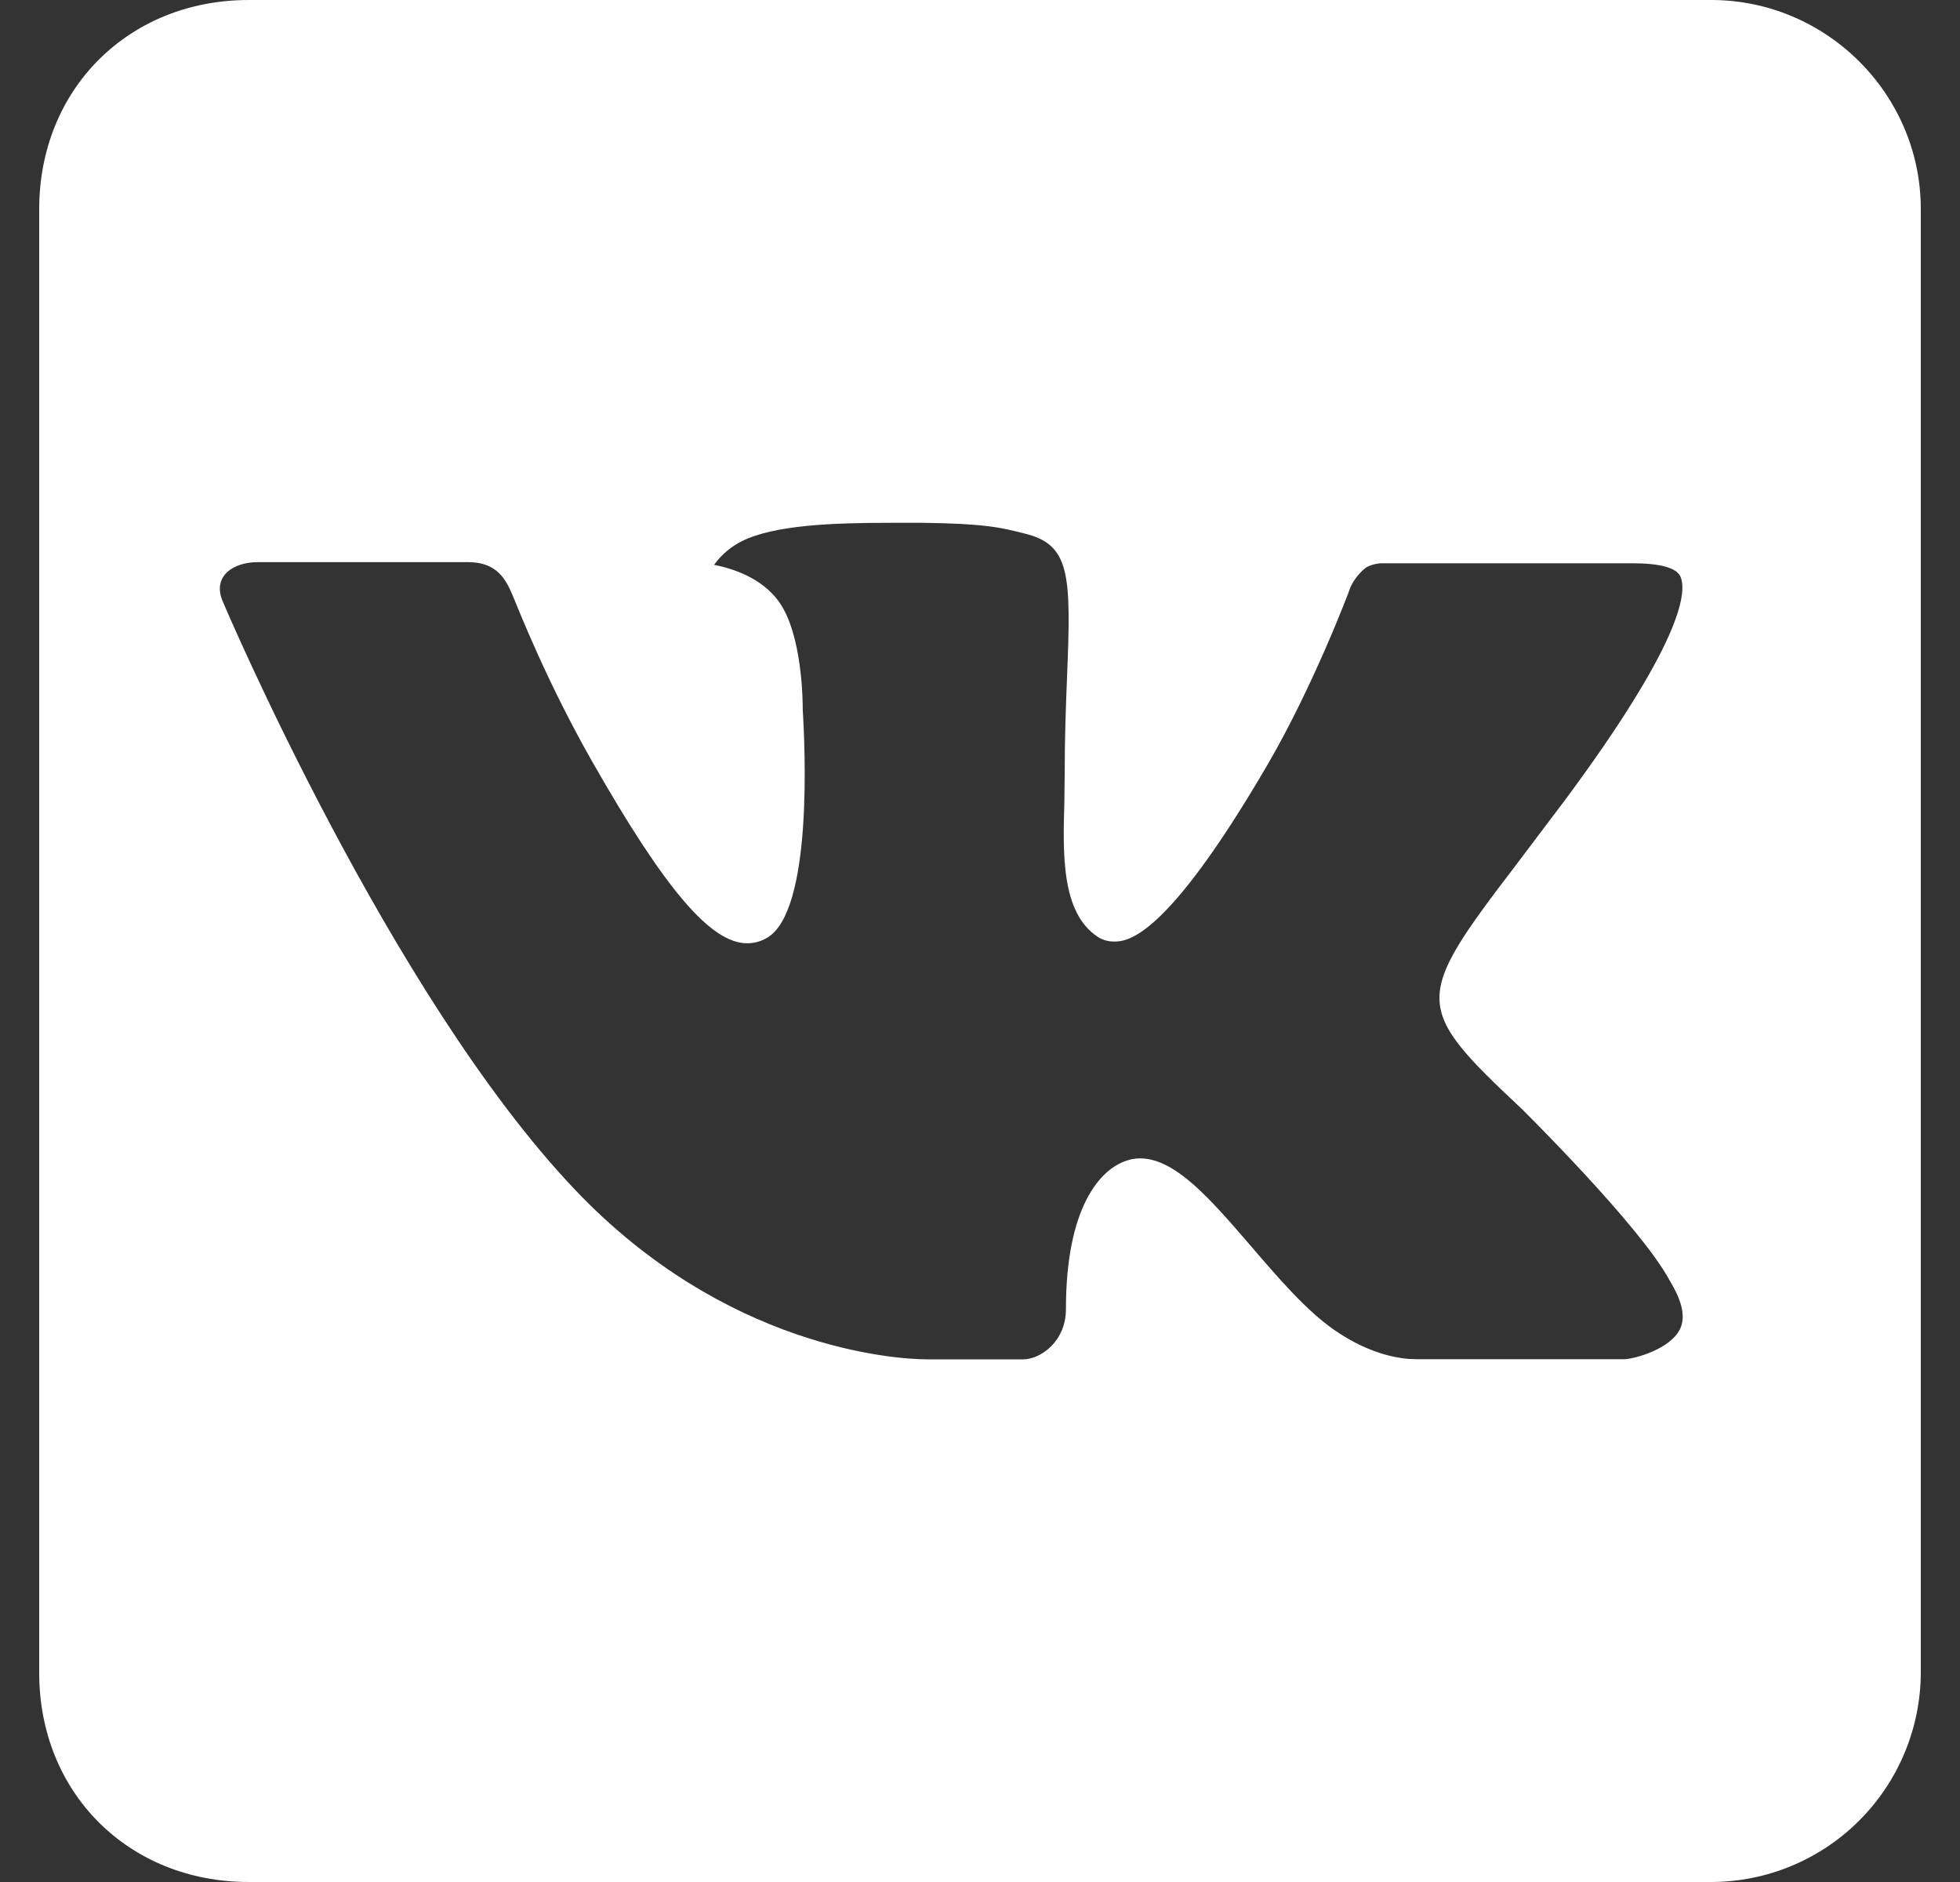 <svg width="25" height="24" viewBox="0 0 25 24" fill="none" xmlns="http://www.w3.org/2000/svg">
<rect x="0" y="0" width="25" height="24" fill="#333333" stroke="none"/>
<path d="M24.5 21.333V2.667C24.5 1.2 23.296 0 21.827 0H3.173C1.64 0 0.5 1.137 0.5 2.667V21.333C0.5 22.864 1.64 24 3.173 24H21.827C22.534 23.999 23.213 23.718 23.713 23.218C24.214 22.718 24.497 22.041 24.5 21.333ZM19.412 14.143C19.412 14.143 20.921 15.632 21.293 16.323C21.304 16.337 21.308 16.351 21.312 16.356C21.463 16.609 21.501 16.809 21.425 16.956C21.3 17.2 20.873 17.323 20.728 17.333H18.063C17.876 17.333 17.489 17.285 17.02 16.961C16.66 16.711 16.304 16.296 15.957 15.892C15.44 15.292 14.992 14.772 14.541 14.772C14.484 14.772 14.427 14.781 14.373 14.8C14.031 14.909 13.596 15.396 13.596 16.696C13.596 17.103 13.276 17.335 13.049 17.335H11.828C11.412 17.335 9.245 17.189 7.327 15.164C4.972 12.684 2.857 7.709 2.839 7.665C2.705 7.344 2.981 7.169 3.281 7.169H5.975C6.336 7.169 6.452 7.388 6.535 7.584C6.628 7.807 6.98 8.705 7.556 9.716C8.493 11.36 9.071 12.029 9.531 12.029C9.617 12.029 9.701 12.006 9.776 11.964C10.377 11.632 10.265 9.488 10.239 9.045C10.239 8.961 10.237 8.087 9.931 7.667C9.709 7.363 9.335 7.247 9.108 7.203C9.2 7.075 9.322 6.972 9.463 6.901C9.875 6.696 10.617 6.667 11.356 6.667H11.767C12.568 6.677 12.776 6.729 13.065 6.803C13.651 6.943 13.663 7.323 13.611 8.616C13.596 8.984 13.58 9.401 13.58 9.891C13.58 9.996 13.576 10.112 13.576 10.232C13.557 10.893 13.536 11.641 14.003 11.948C14.063 11.986 14.133 12.006 14.204 12.007C14.367 12.007 14.853 12.007 16.172 9.744C16.752 8.745 17.199 7.567 17.229 7.479C17.276 7.384 17.343 7.3 17.427 7.235C17.495 7.199 17.571 7.181 17.648 7.183H20.815C21.161 7.183 21.396 7.235 21.44 7.367C21.516 7.579 21.425 8.225 19.979 10.18L19.335 11.033C18.023 12.751 18.023 12.839 19.412 14.143Z" fill="white"/>
</svg>
